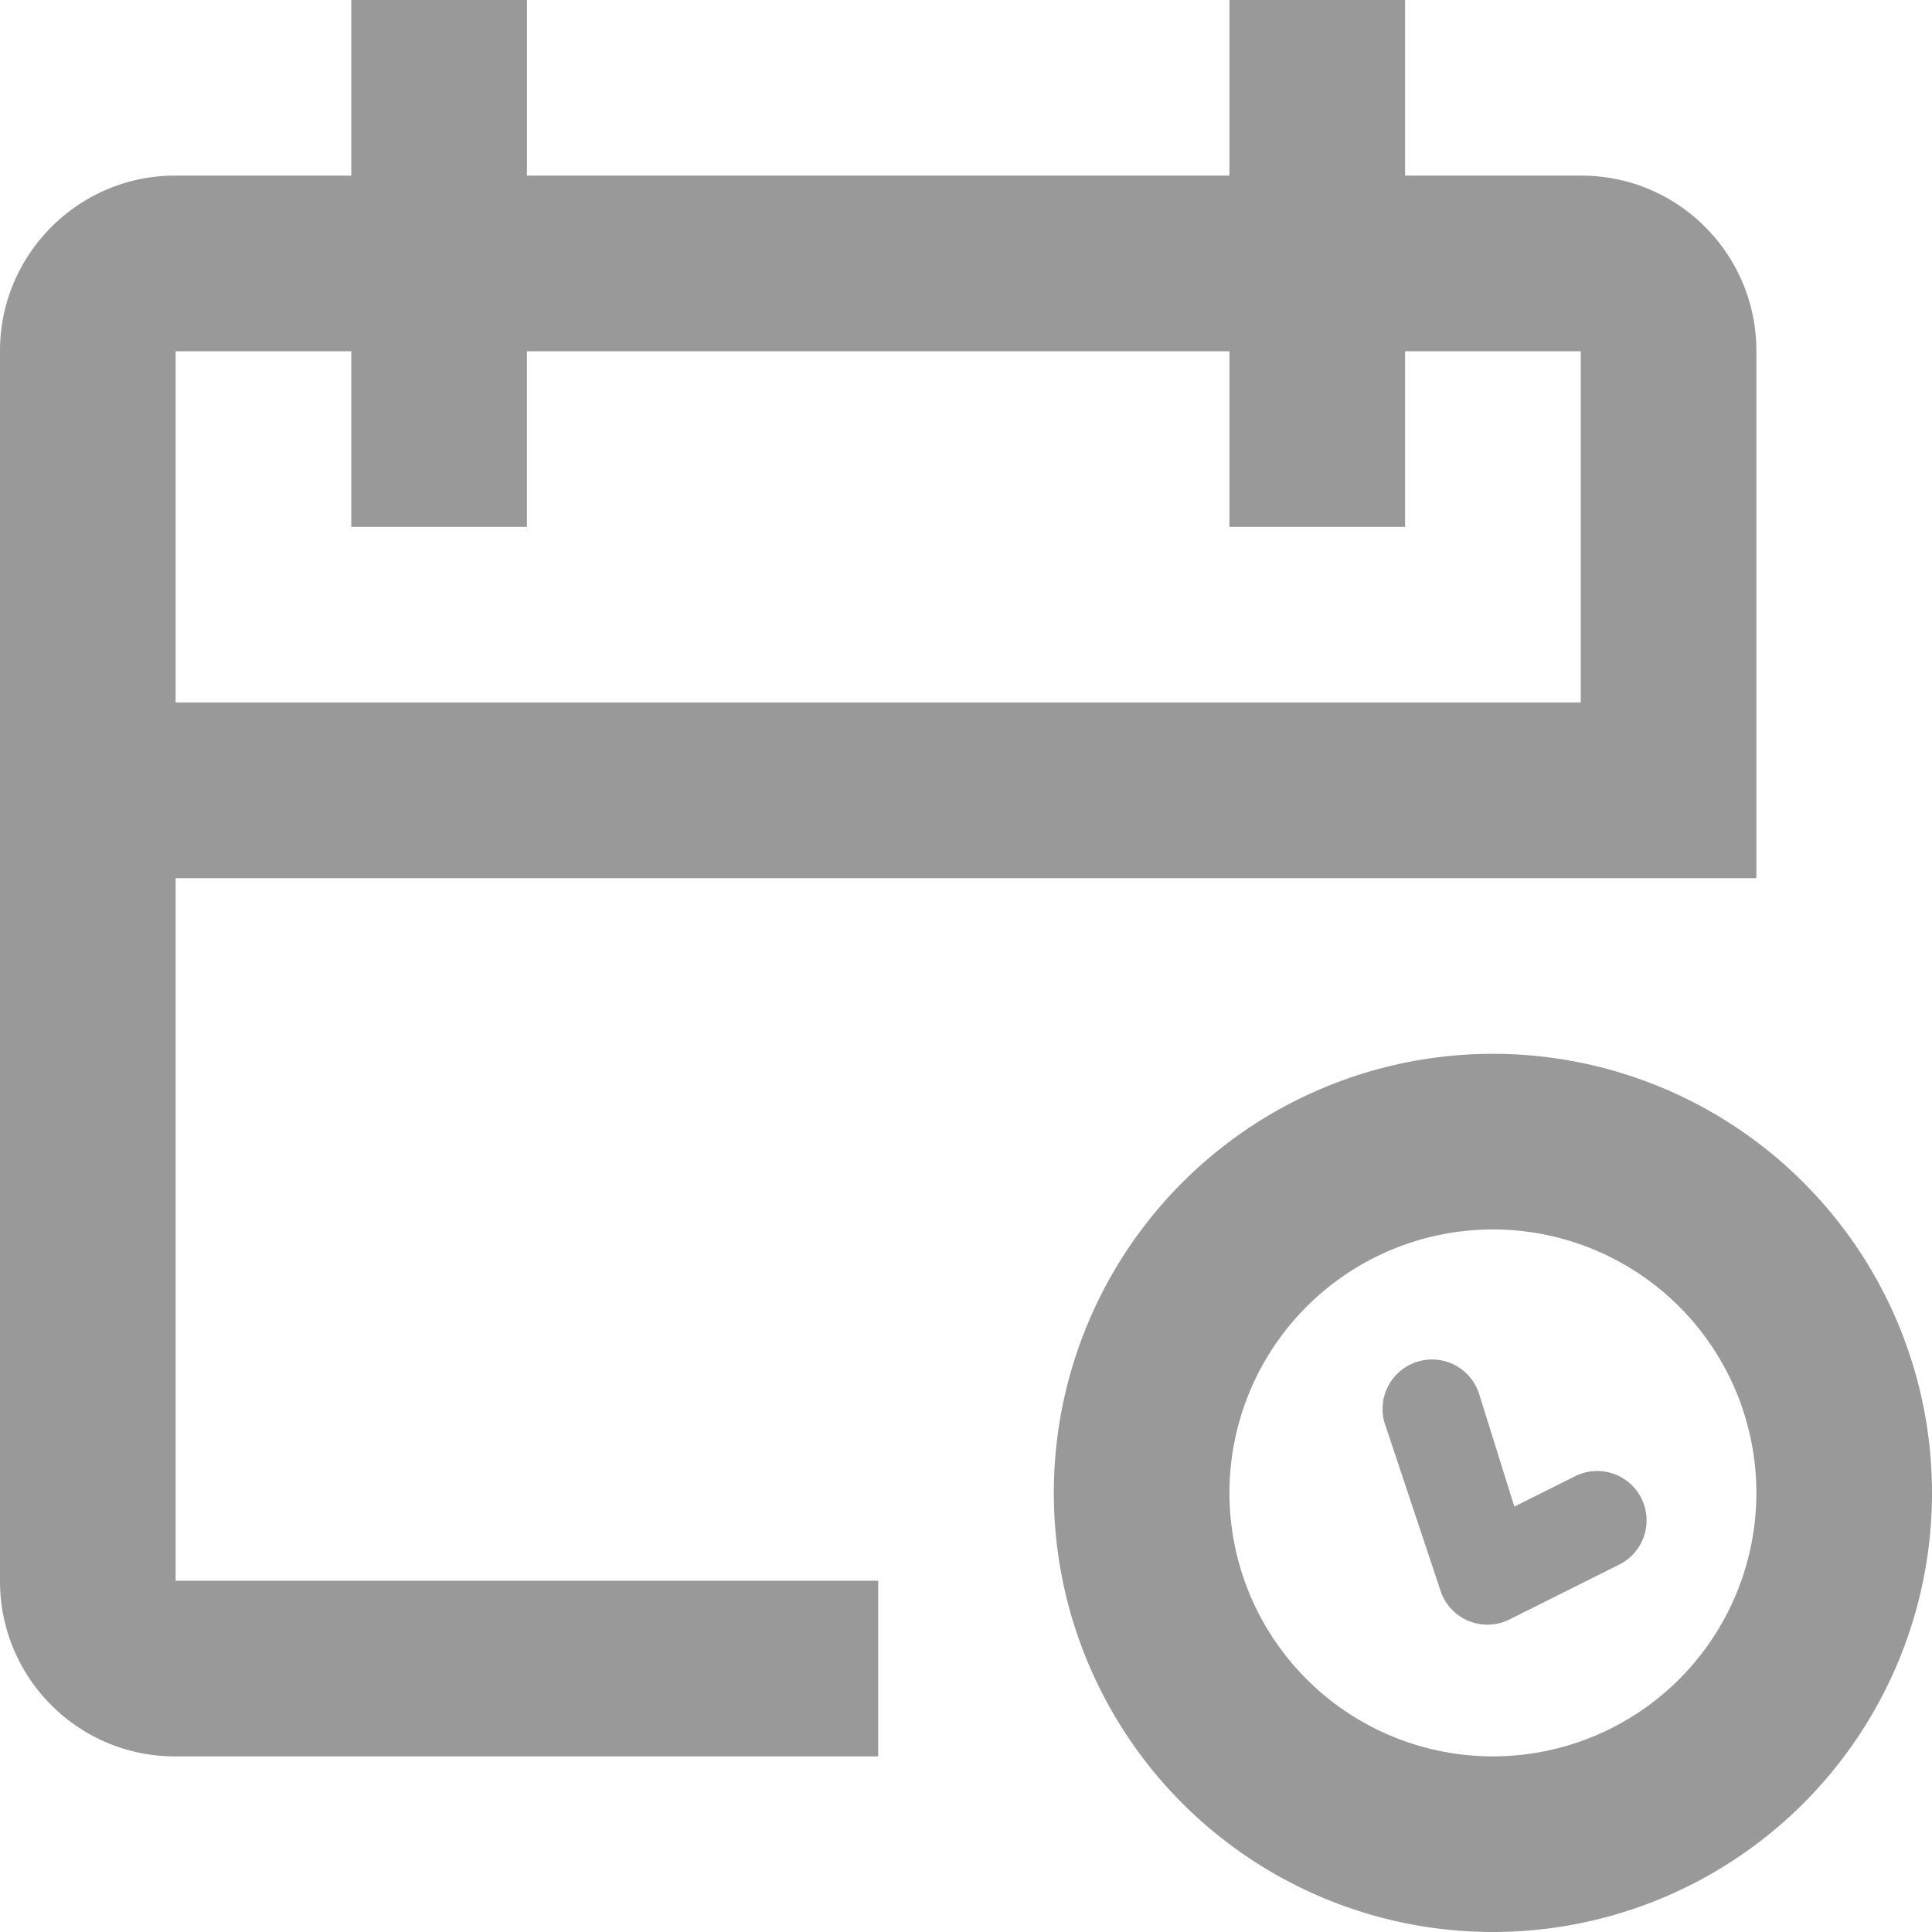 <svg width="22" height="22" viewBox="0 0 22 22" xmlns="http://www.w3.org/2000/svg"><title>BA622E0F-15AF-4243-BA0F-3020C05F50AB</title><g fill="none" fill-rule="evenodd"><path d="M-2-2h24v24H-2z"/><path d="M20 10H2v8h8v2H1.99C.892 20 0 19.107 0 18.005V3.995C0 2.893.898 2 1.99 2H4V0h2v2h8V0h2v2h2.01C19.108 2 20 2.893 20 3.995V10zm-6-6H6v2H4V4H2v4h16V4h-2v2h-2V4zm3 8a5 5 0 1 1 0 10 5 5 0 0 1 0-10zm0 8a3 3 0 1 0 0-6 3 3 0 0 0 0 6zm.936-3.19a.562.562 0 1 1 .503 1.006l-1.25.625a.562.562 0 0 1-.785-.326l-.625-1.875a.563.563 0 1 1 1.069-.351l.396 1.267.692-.346z" fill="#999"/></g></svg>
